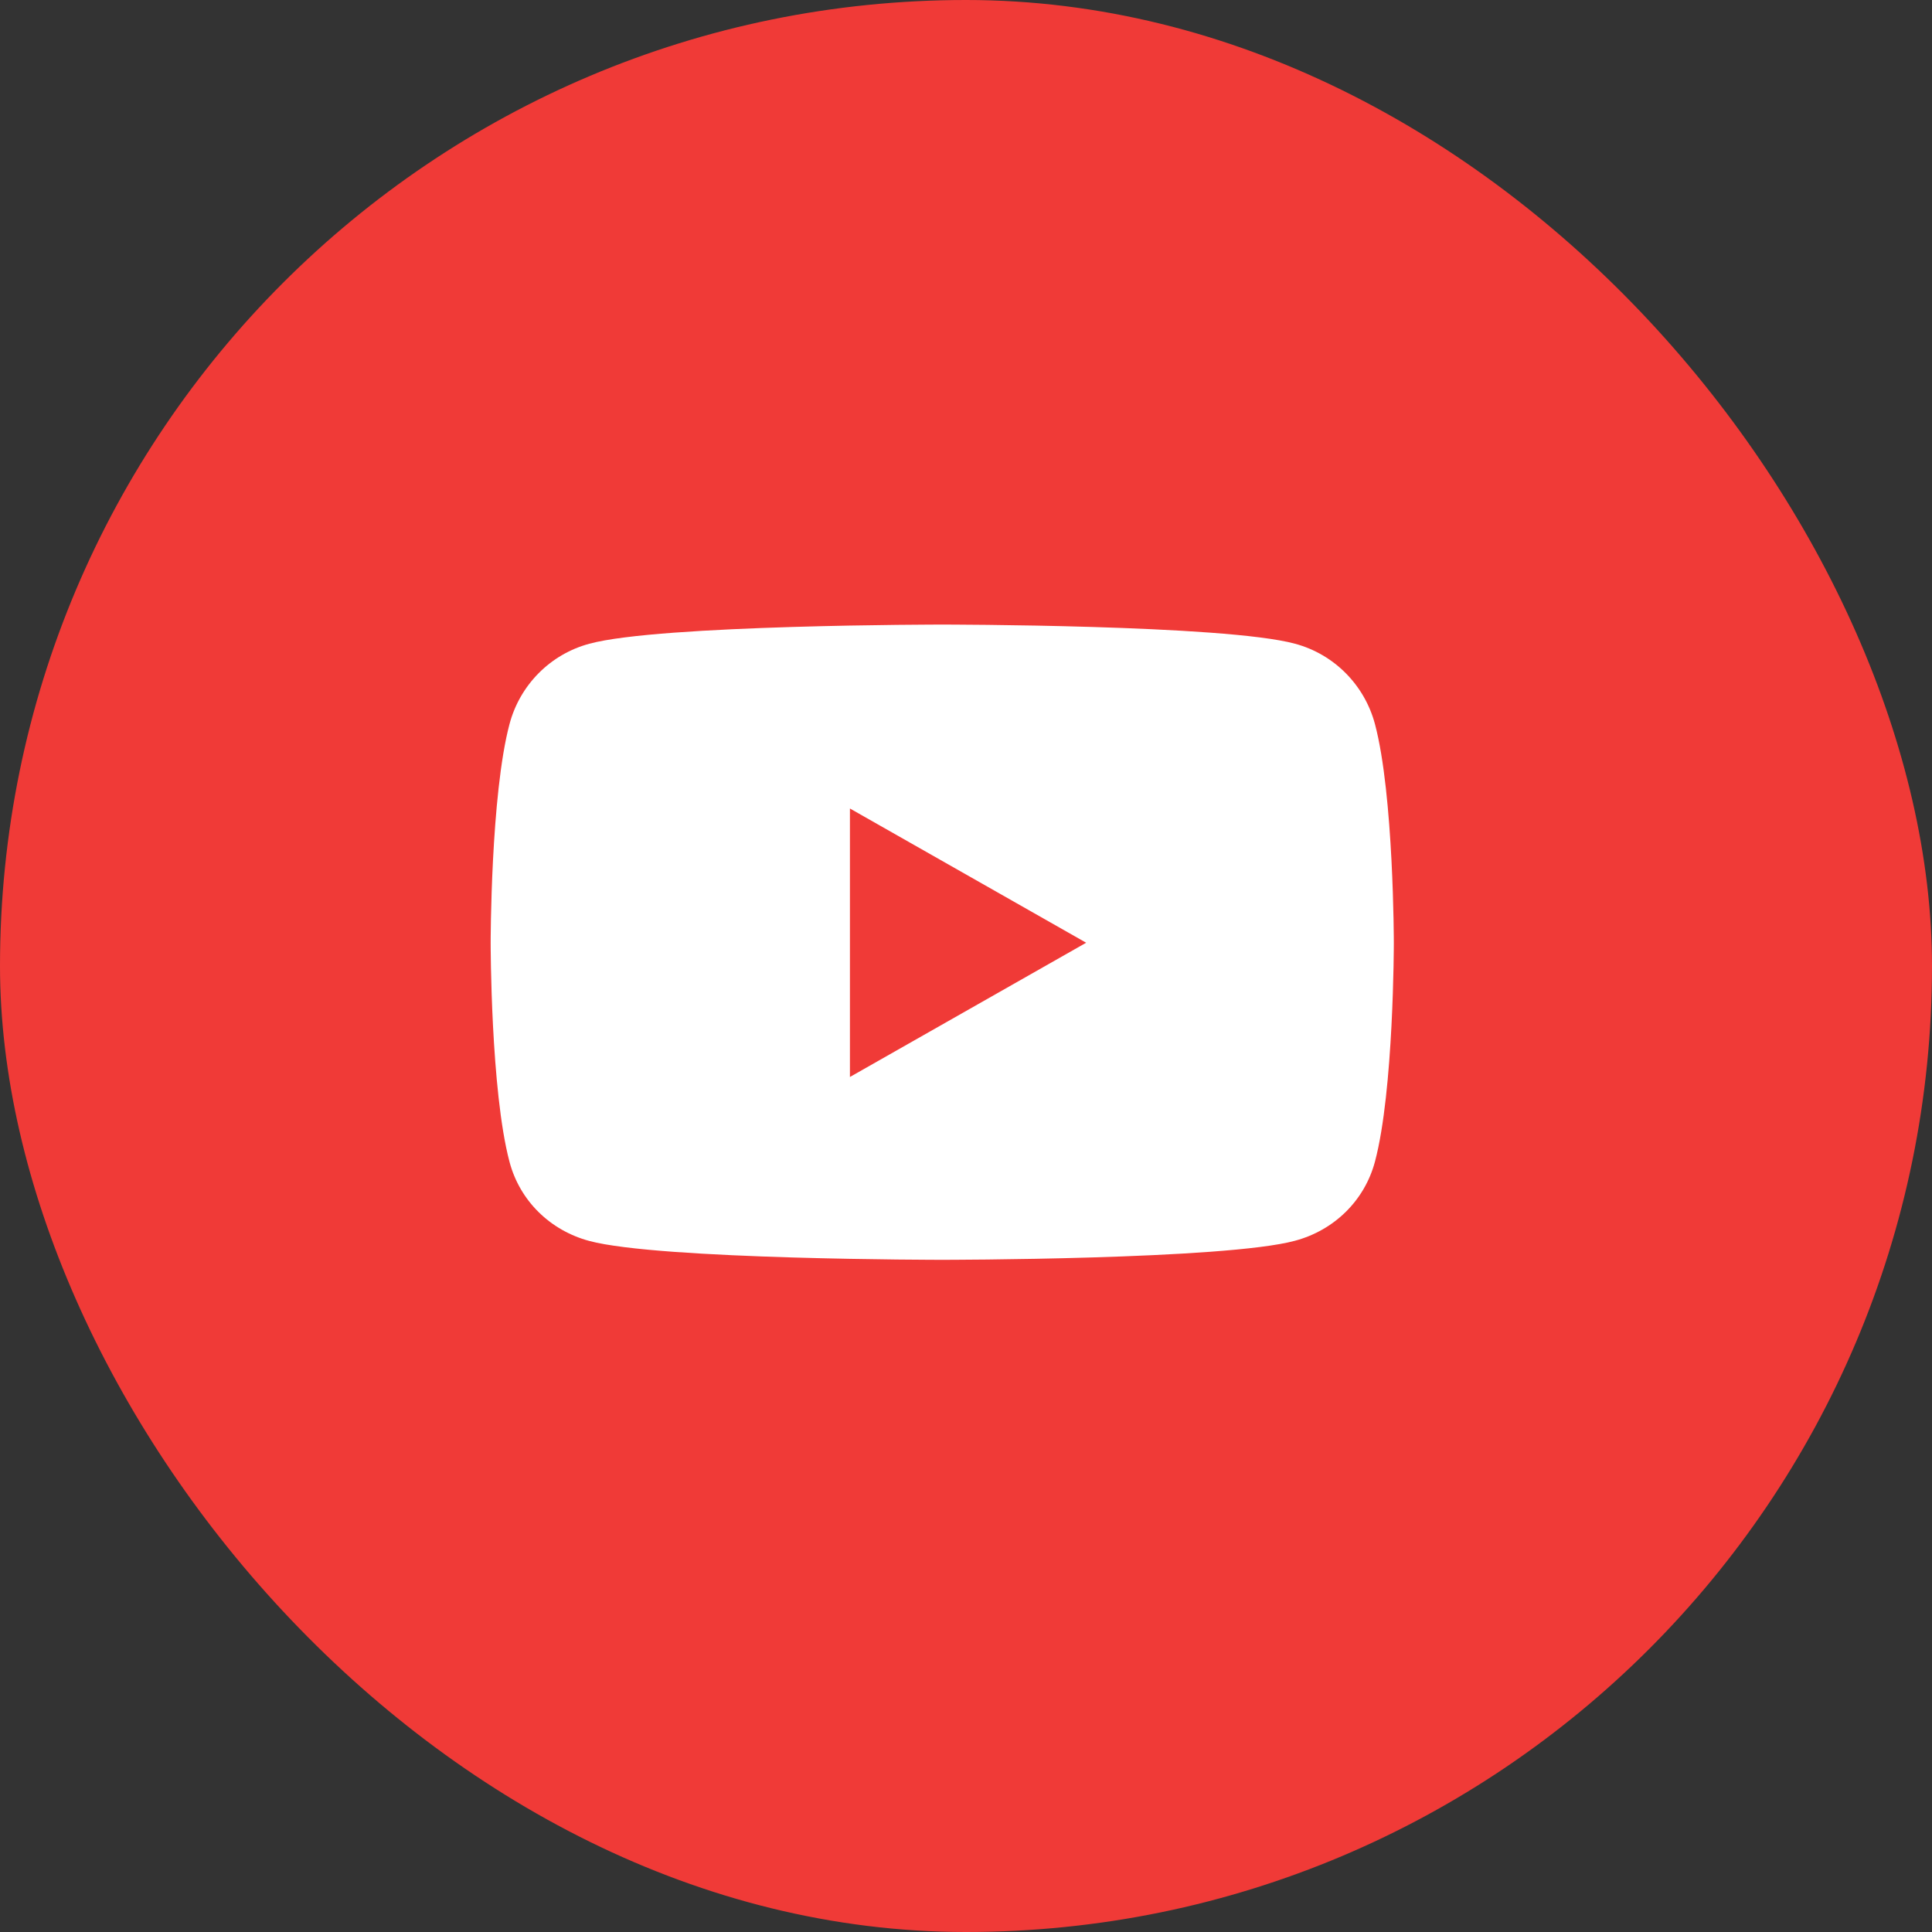 <svg width="25" height="25" viewBox="0 0 25 25" fill="none" xmlns="http://www.w3.org/2000/svg">
<rect x="0" y="0" width="25" height="25" fill="#333333" stroke="none"/>
<rect width="25" height="25" rx="12.5" fill="#F03A37"/>
<path d="M5 5H19.385V19.385H5V5Z" fill="#F03A37"/>
<path fill-rule="evenodd" clip-rule="evenodd" d="M18.036 12.202C18.036 12.202 18.036 10.288 17.792 9.37C17.657 8.863 17.262 8.465 16.758 8.33C15.85 8.082 12.192 8.082 12.192 8.082C12.192 8.082 8.535 8.082 7.626 8.33C7.122 8.465 6.727 8.863 6.593 9.37C6.349 10.285 6.349 12.202 6.349 12.202C6.349 12.202 6.349 14.116 6.593 15.034C6.727 15.541 7.122 15.923 7.626 16.058C8.535 16.302 12.192 16.302 12.192 16.302C12.192 16.302 15.85 16.302 16.758 16.055C17.262 15.92 17.657 15.538 17.792 15.031C18.036 14.116 18.036 12.202 18.036 12.202ZM14.055 12.199L10.998 10.462V13.936L14.055 12.199Z" fill="white"/>
</svg>
